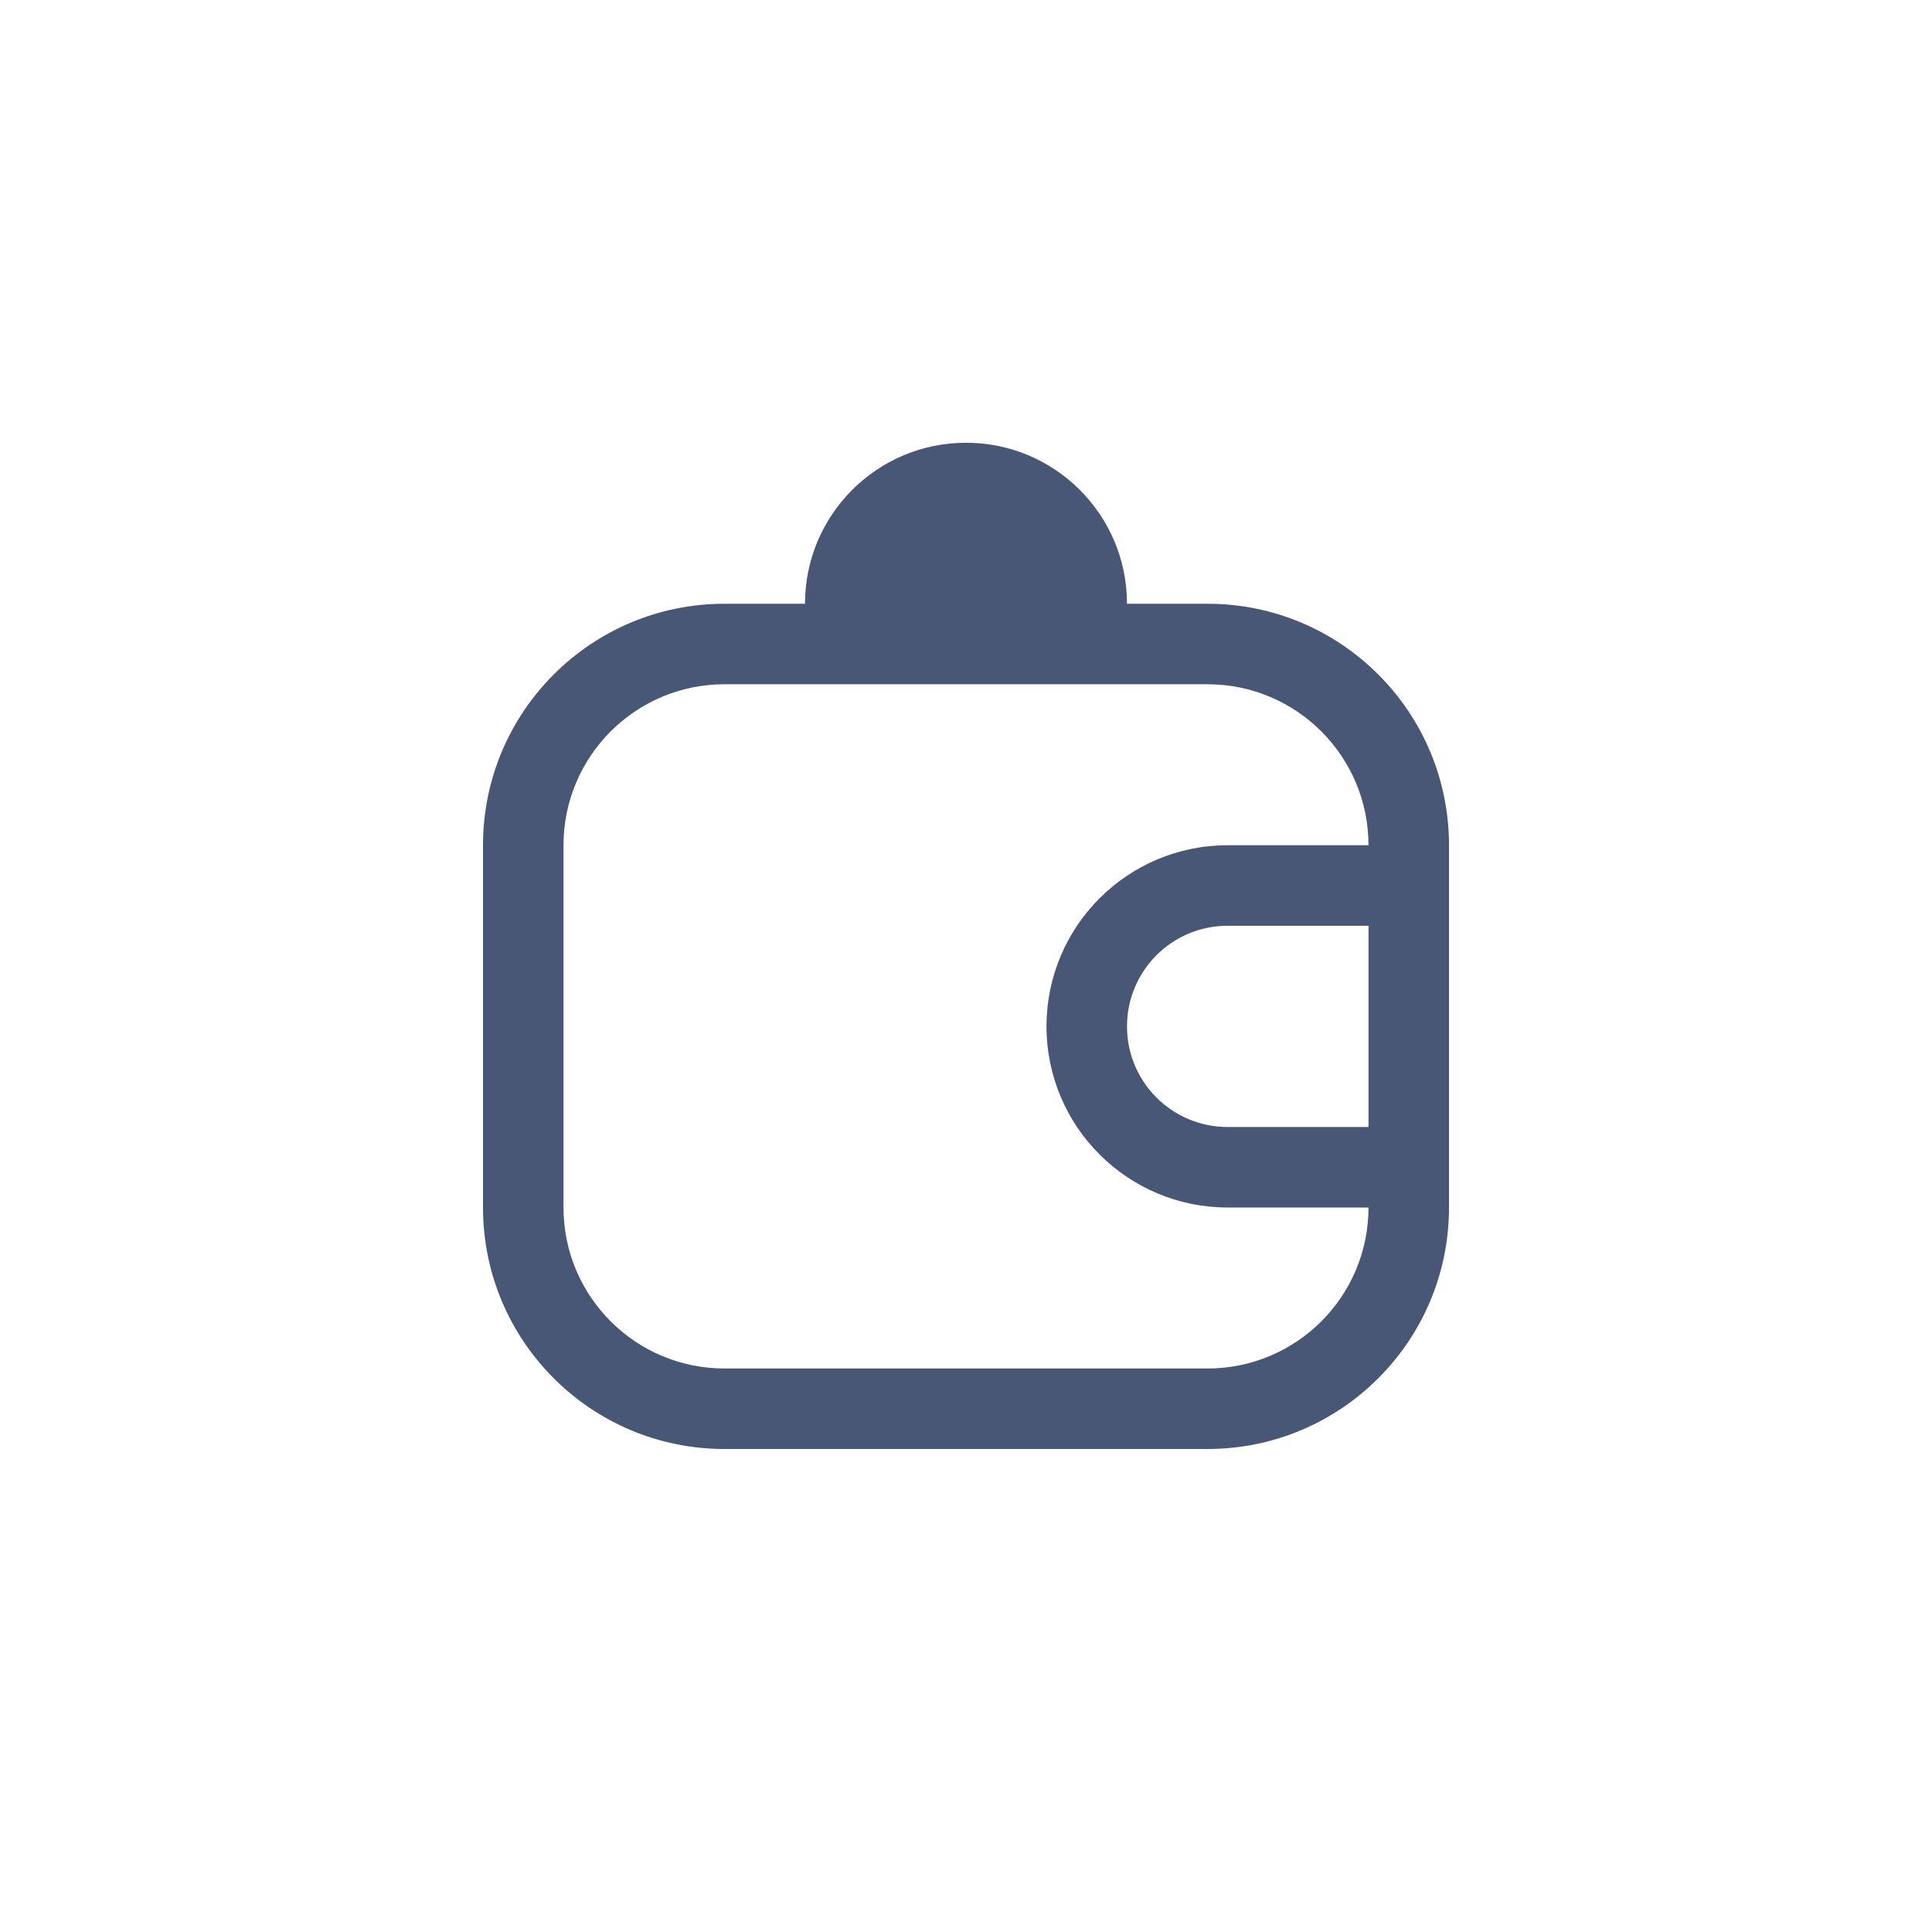 <svg width="48" height="48" viewBox="0 0 48 48" fill="none" xmlns="http://www.w3.org/2000/svg">
<path fill-rule="evenodd" clip-rule="evenodd" d="M24 11C26.209 11 28 12.791 28 15L30 15C33.314 15 36 17.686 36 21V30C36 33.314 33.314 36 30 36H18C14.686 36 12 33.314 12 30V21C12 17.686 14.686 15 18 15H20C20 12.791 21.791 11 24 11ZM34 28V23H30.5C29.119 23 28 24.119 28 25.5C28 26.881 29.119 28 30.5 28H34ZM34 21H30.5C28.015 21 26 23.015 26 25.5C26 27.985 28.015 30 30.5 30H34C34 32.209 32.209 34 30 34H18C15.791 34 14 32.209 14 30V21C14 18.791 15.791 17 18 17H30C32.209 17 34 18.791 34 21Z" fill="#485776"/>
</svg>
